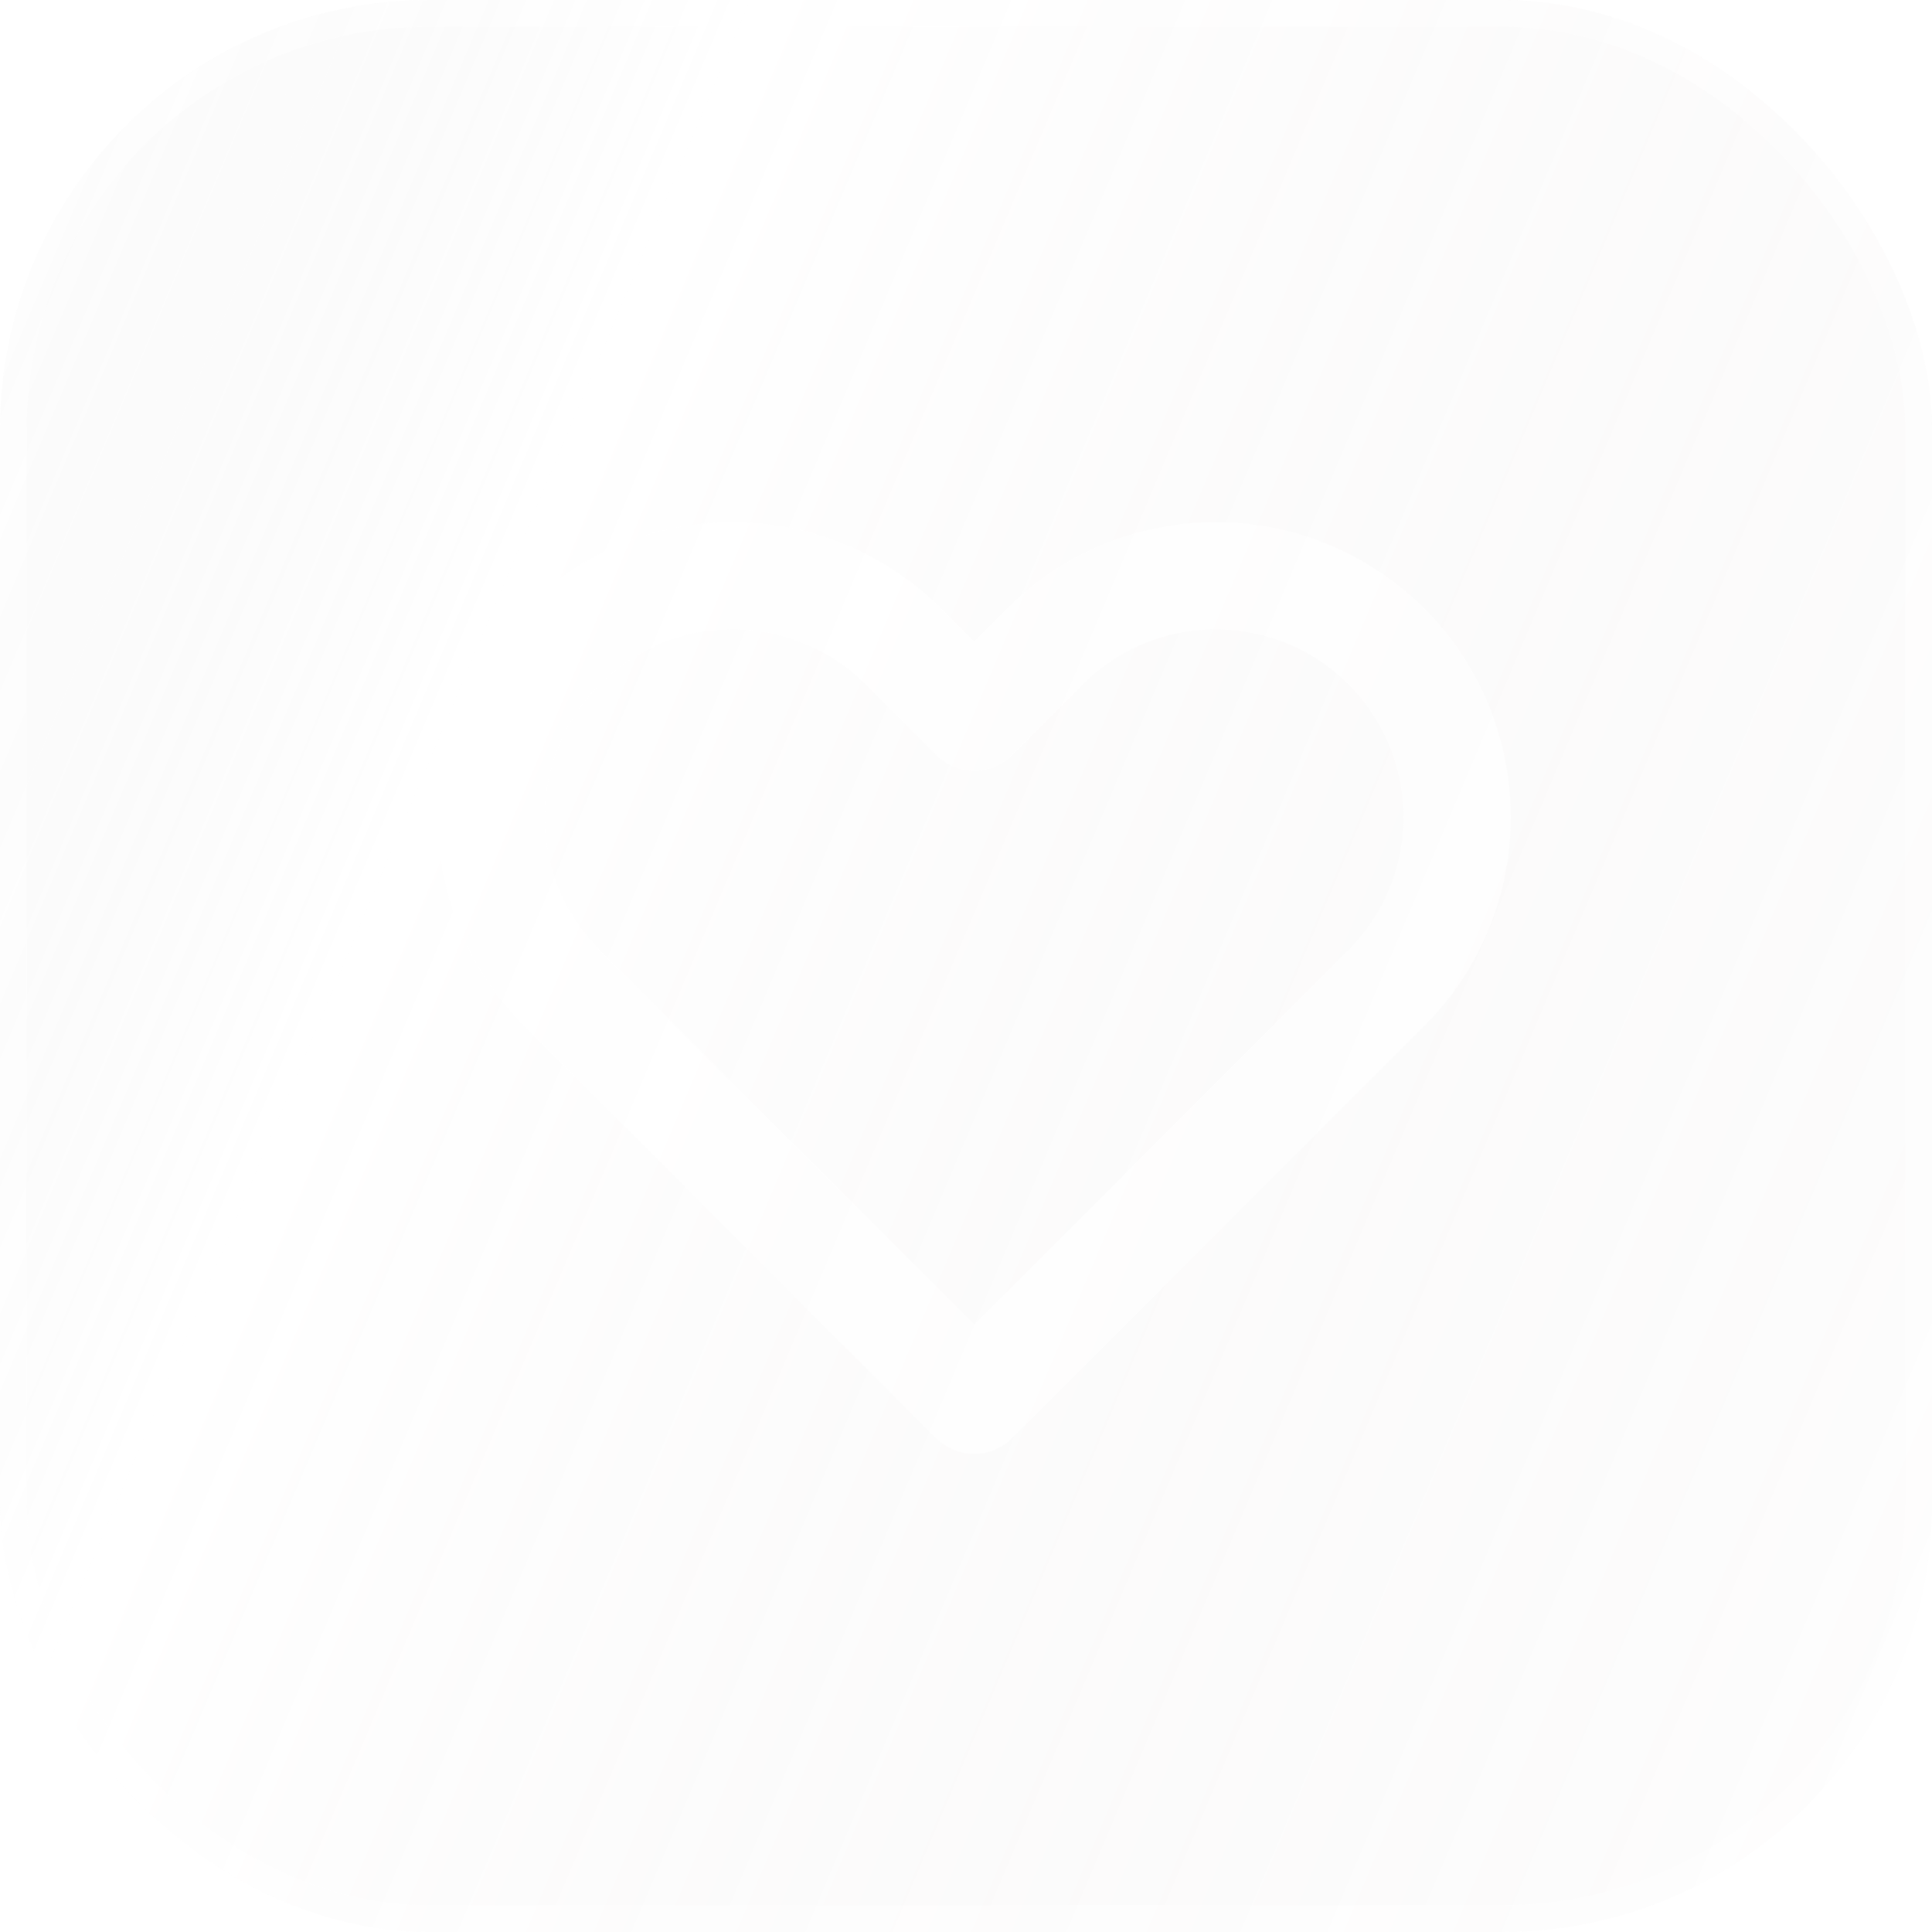 <svg width="36" height="36" viewBox="0 0 36 36" fill="none" xmlns="http://www.w3.org/2000/svg">
<g filter="url(#filter0_b_102_189)">
<rect width="36" height="36" rx="8" fill="url(#paint0_linear_102_189)" fill-opacity="0.1"/>
<rect x="0.25" y="0.25" width="35.5" height="35.5" rx="7.75" stroke="white" stroke-opacity="0.4" stroke-width="0.5"/>
<path opacity="0.6" d="M10.47 12.046C10.052 12.464 9.721 12.96 9.495 13.506C9.268 14.052 9.152 14.637 9.152 15.228C9.152 15.819 9.268 16.404 9.495 16.95C9.721 17.496 10.052 17.992 10.47 18.41L18.152 26.092L25.834 18.41C26.678 17.566 27.152 16.422 27.152 15.228C27.152 14.035 26.678 12.89 25.834 12.046C24.99 11.202 23.846 10.728 22.652 10.728C21.459 10.728 20.314 11.202 19.47 12.046L18.152 13.364L16.834 12.046C16.416 11.628 15.92 11.297 15.374 11.071C14.828 10.845 14.243 10.728 13.652 10.728C13.061 10.728 12.476 10.845 11.93 11.071C11.384 11.297 10.888 11.628 10.47 12.046Z" stroke="white" stroke-width="2" stroke-linecap="round" stroke-linejoin="round"/>
</g>
<defs>
<filter id="filter0_b_102_189" x="-80" y="-80" width="196" height="196" filterUnits="userSpaceOnUse" color-interpolation-filters="sRGB">
<feFlood flood-opacity="0" result="BackgroundImageFix"/>
<feGaussianBlur in="BackgroundImageFix" stdDeviation="40"/>
<feComposite in2="SourceAlpha" operator="in" result="effect1_backgroundBlur_102_189"/>
<feBlend mode="normal" in="SourceGraphic" in2="effect1_backgroundBlur_102_189" result="shape"/>
</filter>
<linearGradient id="paint0_linear_102_189" x1="0" y1="0" x2="43.459" y2="18.328" gradientUnits="userSpaceOnUse">
<stop stop-color="#6F6F6F" stop-opacity="0.1"/>
<stop offset="0.273" stop-color="white"/>
<stop offset="1" stop-color="#7C6B6B" stop-opacity="0.1"/>
</linearGradient>
</defs>
</svg>
